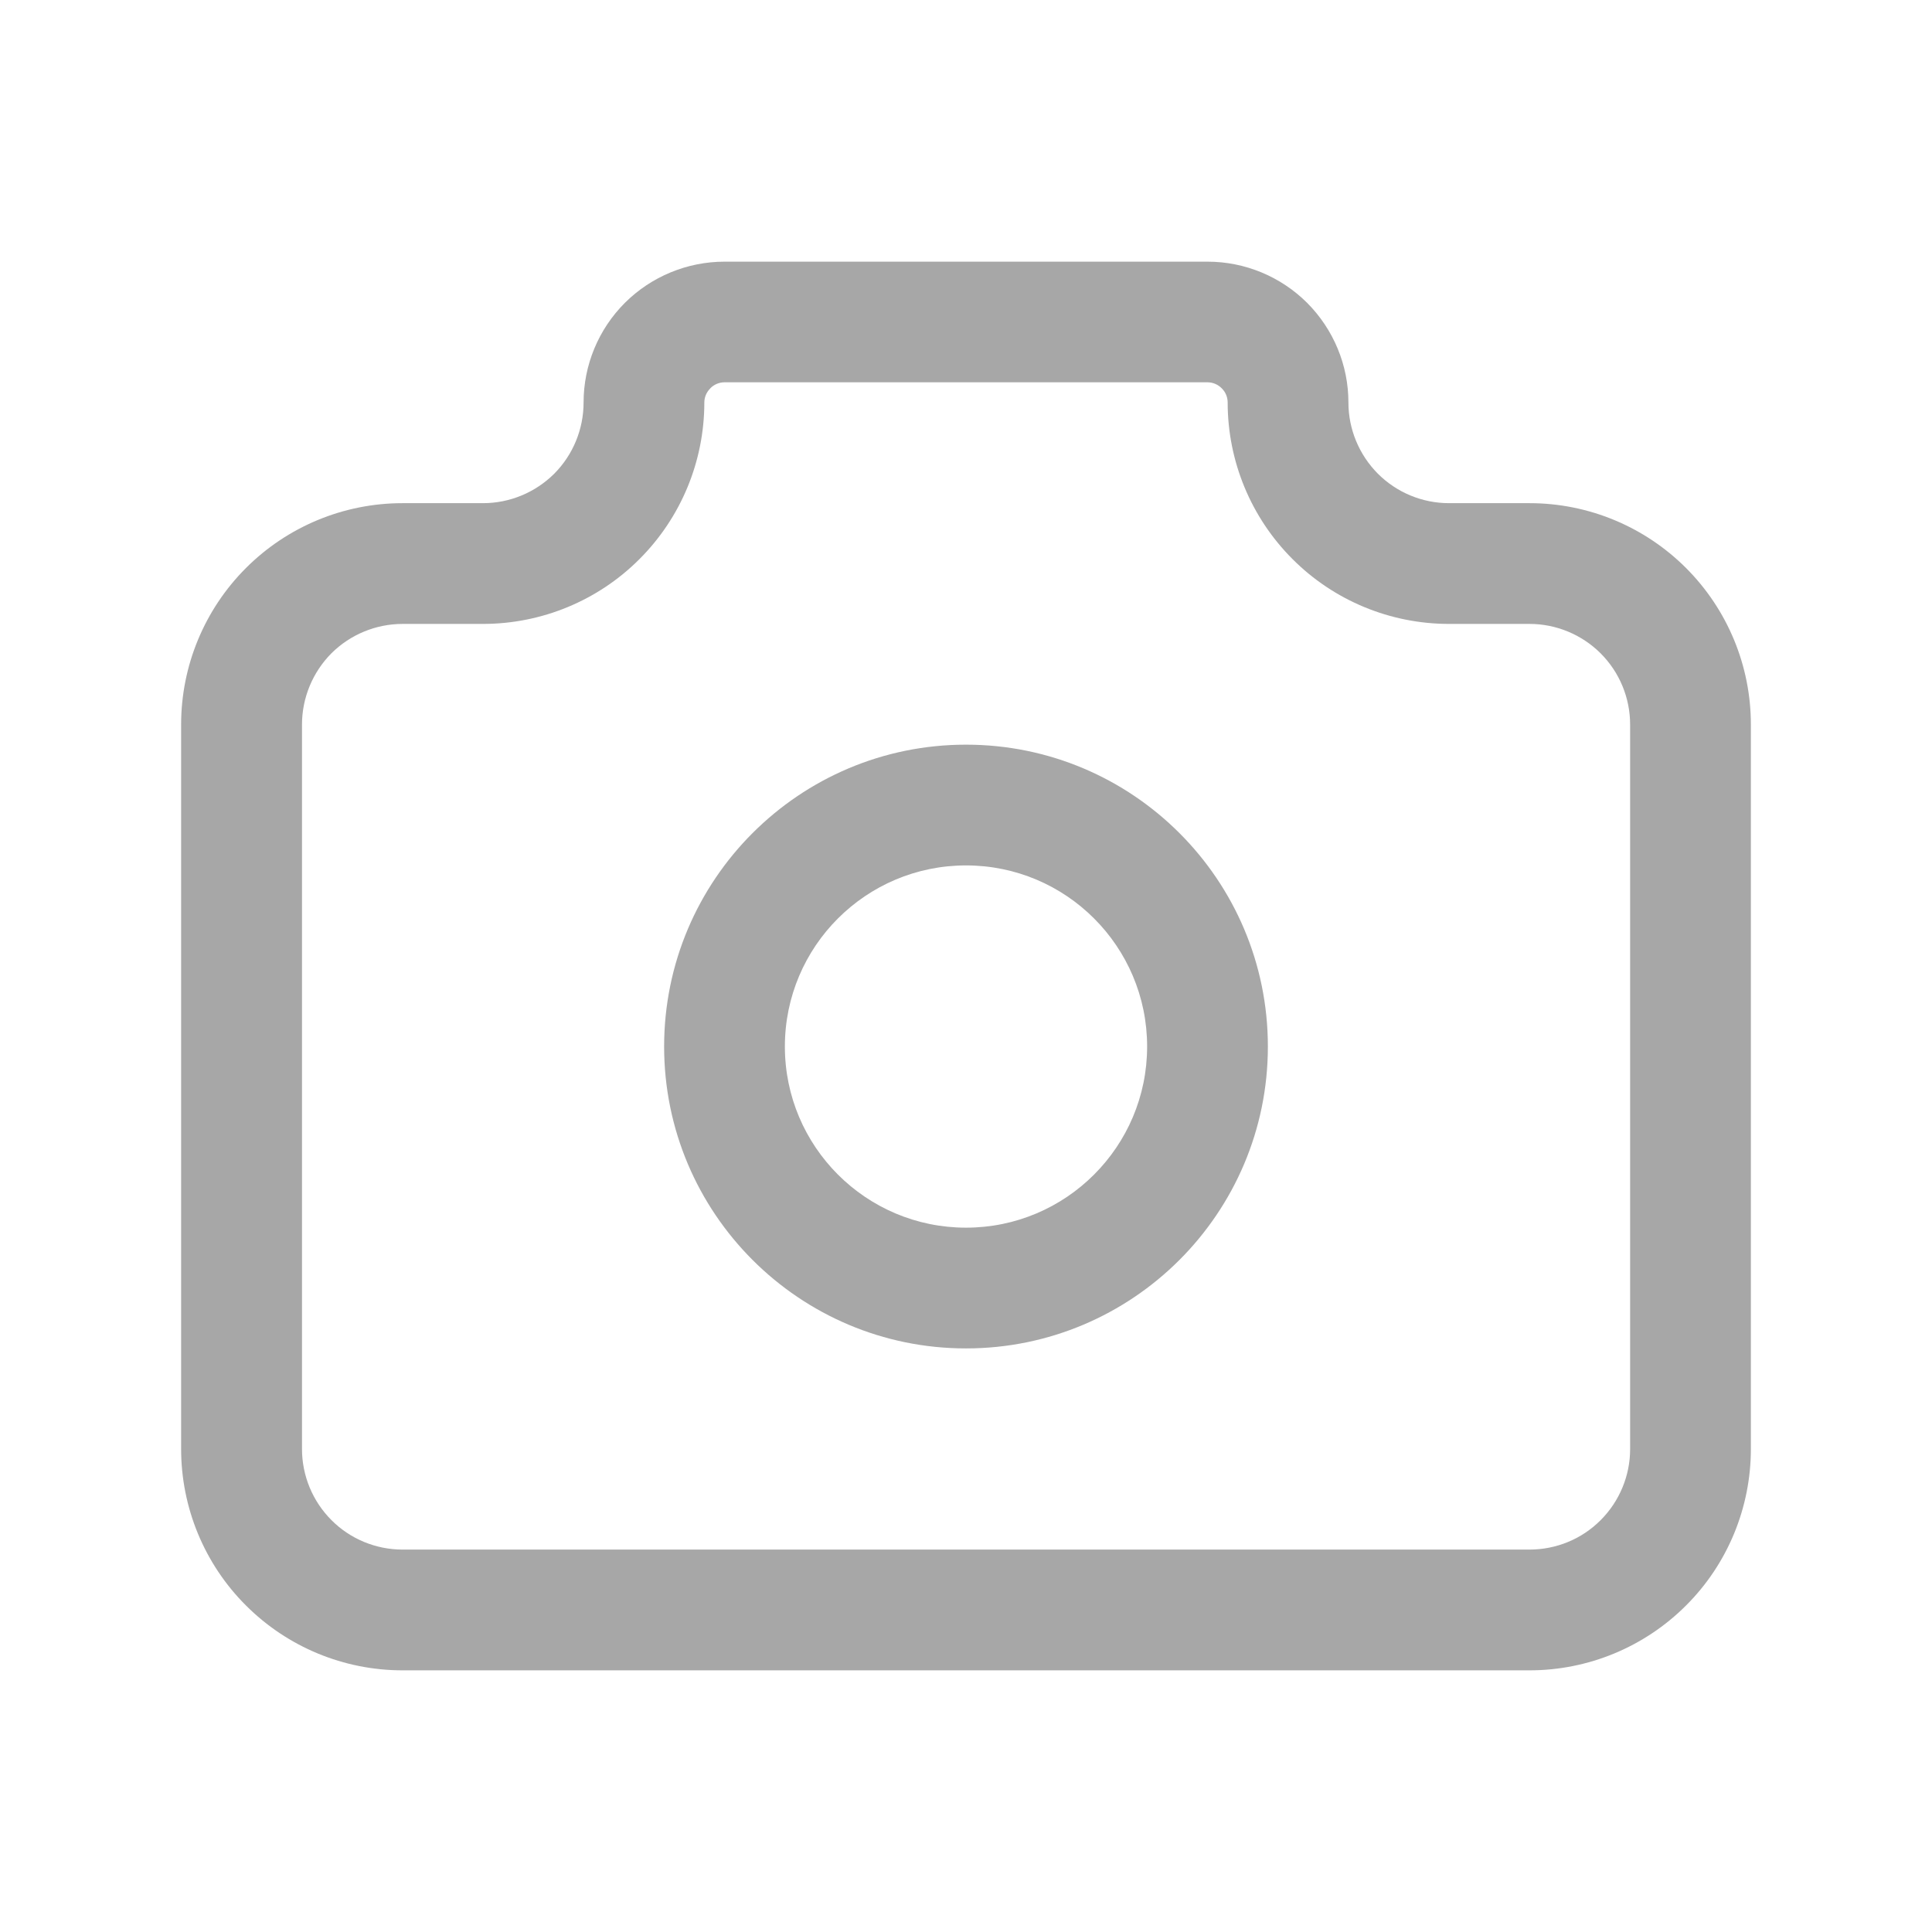 <svg xmlns="http://www.w3.org/2000/svg" width="16" height="16" fill="none" viewBox="0 0 16 16">
    <path fill="#A7A7A7" fill-rule="evenodd" d="M8 6.167c-1.38 0-2.5 1.119-2.5 2.5 0 1.38 1.12 2.5 2.5 2.5s2.5-1.12 2.5-2.5c0-1.381-1.12-2.5-2.5-2.5zm-1.5 2.5c0-.829.672-1.5 1.5-1.5s1.5.671 1.5 1.5c0 .828-.672 1.5-1.5 1.5s-1.5-.672-1.5-1.5z" clip-rule="evenodd"/>
    <path fill="#A7A7A7" fill-rule="evenodd" d="M2.037 4.704c.344-.344.81-.537 1.296-.537H4c.221 0 .433-.088.59-.244.156-.157.243-.369.243-.59 0-.309.123-.606.342-.825.219-.218.516-.341.825-.341h4c.31 0 .606.123.825.341.219.22.342.516.342.825 0 .221.088.433.244.59.156.156.368.244.589.244h.667c.486 0 .952.193 1.296.537.344.344.537.81.537 1.296v6c0 .486-.193.953-.537 1.296-.344.344-.81.537-1.296.537H3.333c-.486 0-.952-.193-1.296-.537-.344-.343-.537-.81-.537-1.296V6c0-.486.193-.952.537-1.296zm3.845-1.488c.031-.032.074-.05.118-.05h4c.044 0 .087.018.118.05.031.03.049.073.049.117 0 .487.193.953.537 1.297.343.344.81.537 1.296.537h.667c.22 0 .433.088.589.244.156.156.244.368.244.59v6c0 .22-.088.432-.244.588-.156.157-.368.244-.59.244H3.334c-.22 0-.433-.087-.589-.244-.156-.156-.244-.368-.244-.589V6c0-.22.088-.433.244-.59.156-.155.368-.243.59-.243H4c.486 0 .953-.193 1.296-.537.344-.344.537-.81.537-1.297 0-.044.018-.086.05-.117z" clip-rule="evenodd"/>
</svg>
